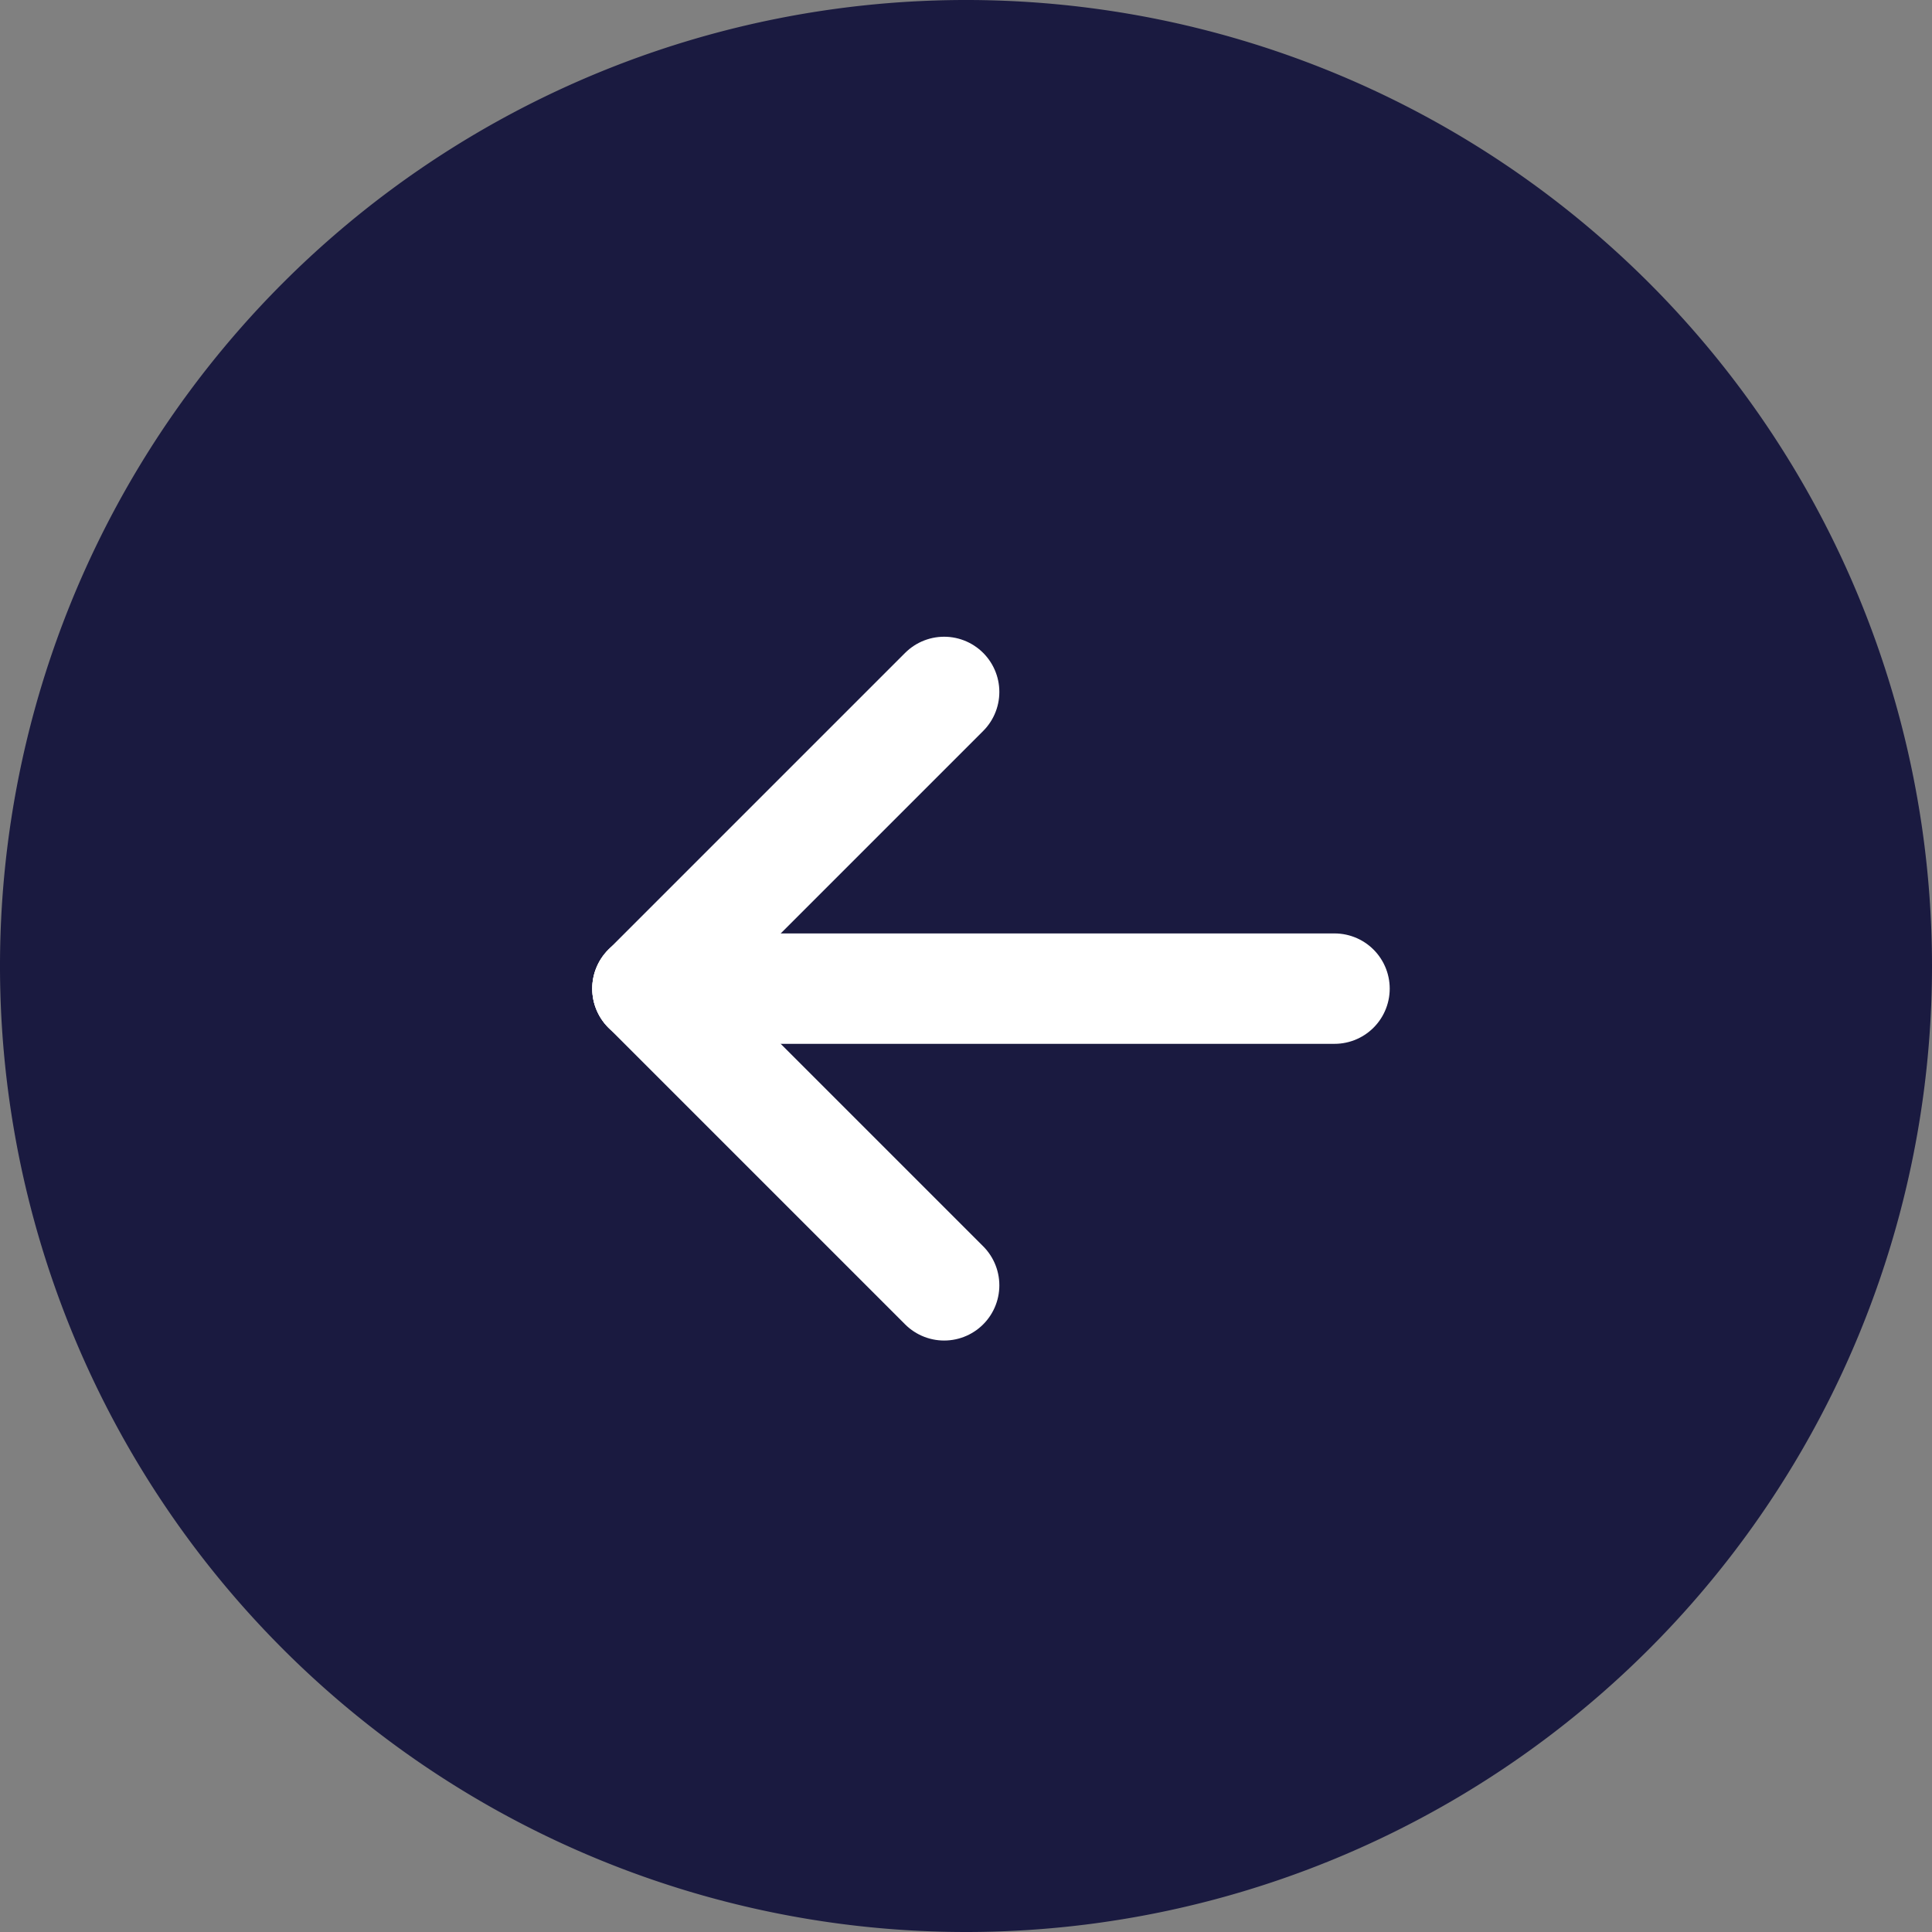 <svg xmlns="http://www.w3.org/2000/svg" width="35" height="35" viewBox="0 0 35 35">
  <rect x="0" y="0" width="35" height="35" fill="#808080" stroke="none"/>
  <g id="Button_-_Sm._Arrow" data-name="Button - Sm. Arrow" transform="translate(35 35) rotate(180)">
    <path id="Path_807" data-name="Path 807" d="M17.5,0A17.5,17.5,0,1,1,0,17.5,17.5,17.5,0,0,1,17.5,0Z" transform="translate(0 0)" fill="#1a1a40"/>
    <g id="Group_2" data-name="Group 2" transform="translate(10.824 11.715)">
      <line id="Line_1" data-name="Line 1" x2="12.447" transform="translate(0 5.375)" fill="none" stroke="#fff" stroke-linecap="round" stroke-width="2"/>
      <line id="Line_2" data-name="Line 2" x2="5.375" y2="5.375" transform="translate(7.072)" fill="none" stroke="#fff" stroke-linecap="round" stroke-width="2"/>
      <line id="Line_3" data-name="Line 3" y1="5.375" x2="5.375" transform="translate(7.072 5.375)" fill="none" stroke="#fff" stroke-linecap="round" stroke-width="2"/>
    </g>
  </g>
</svg>